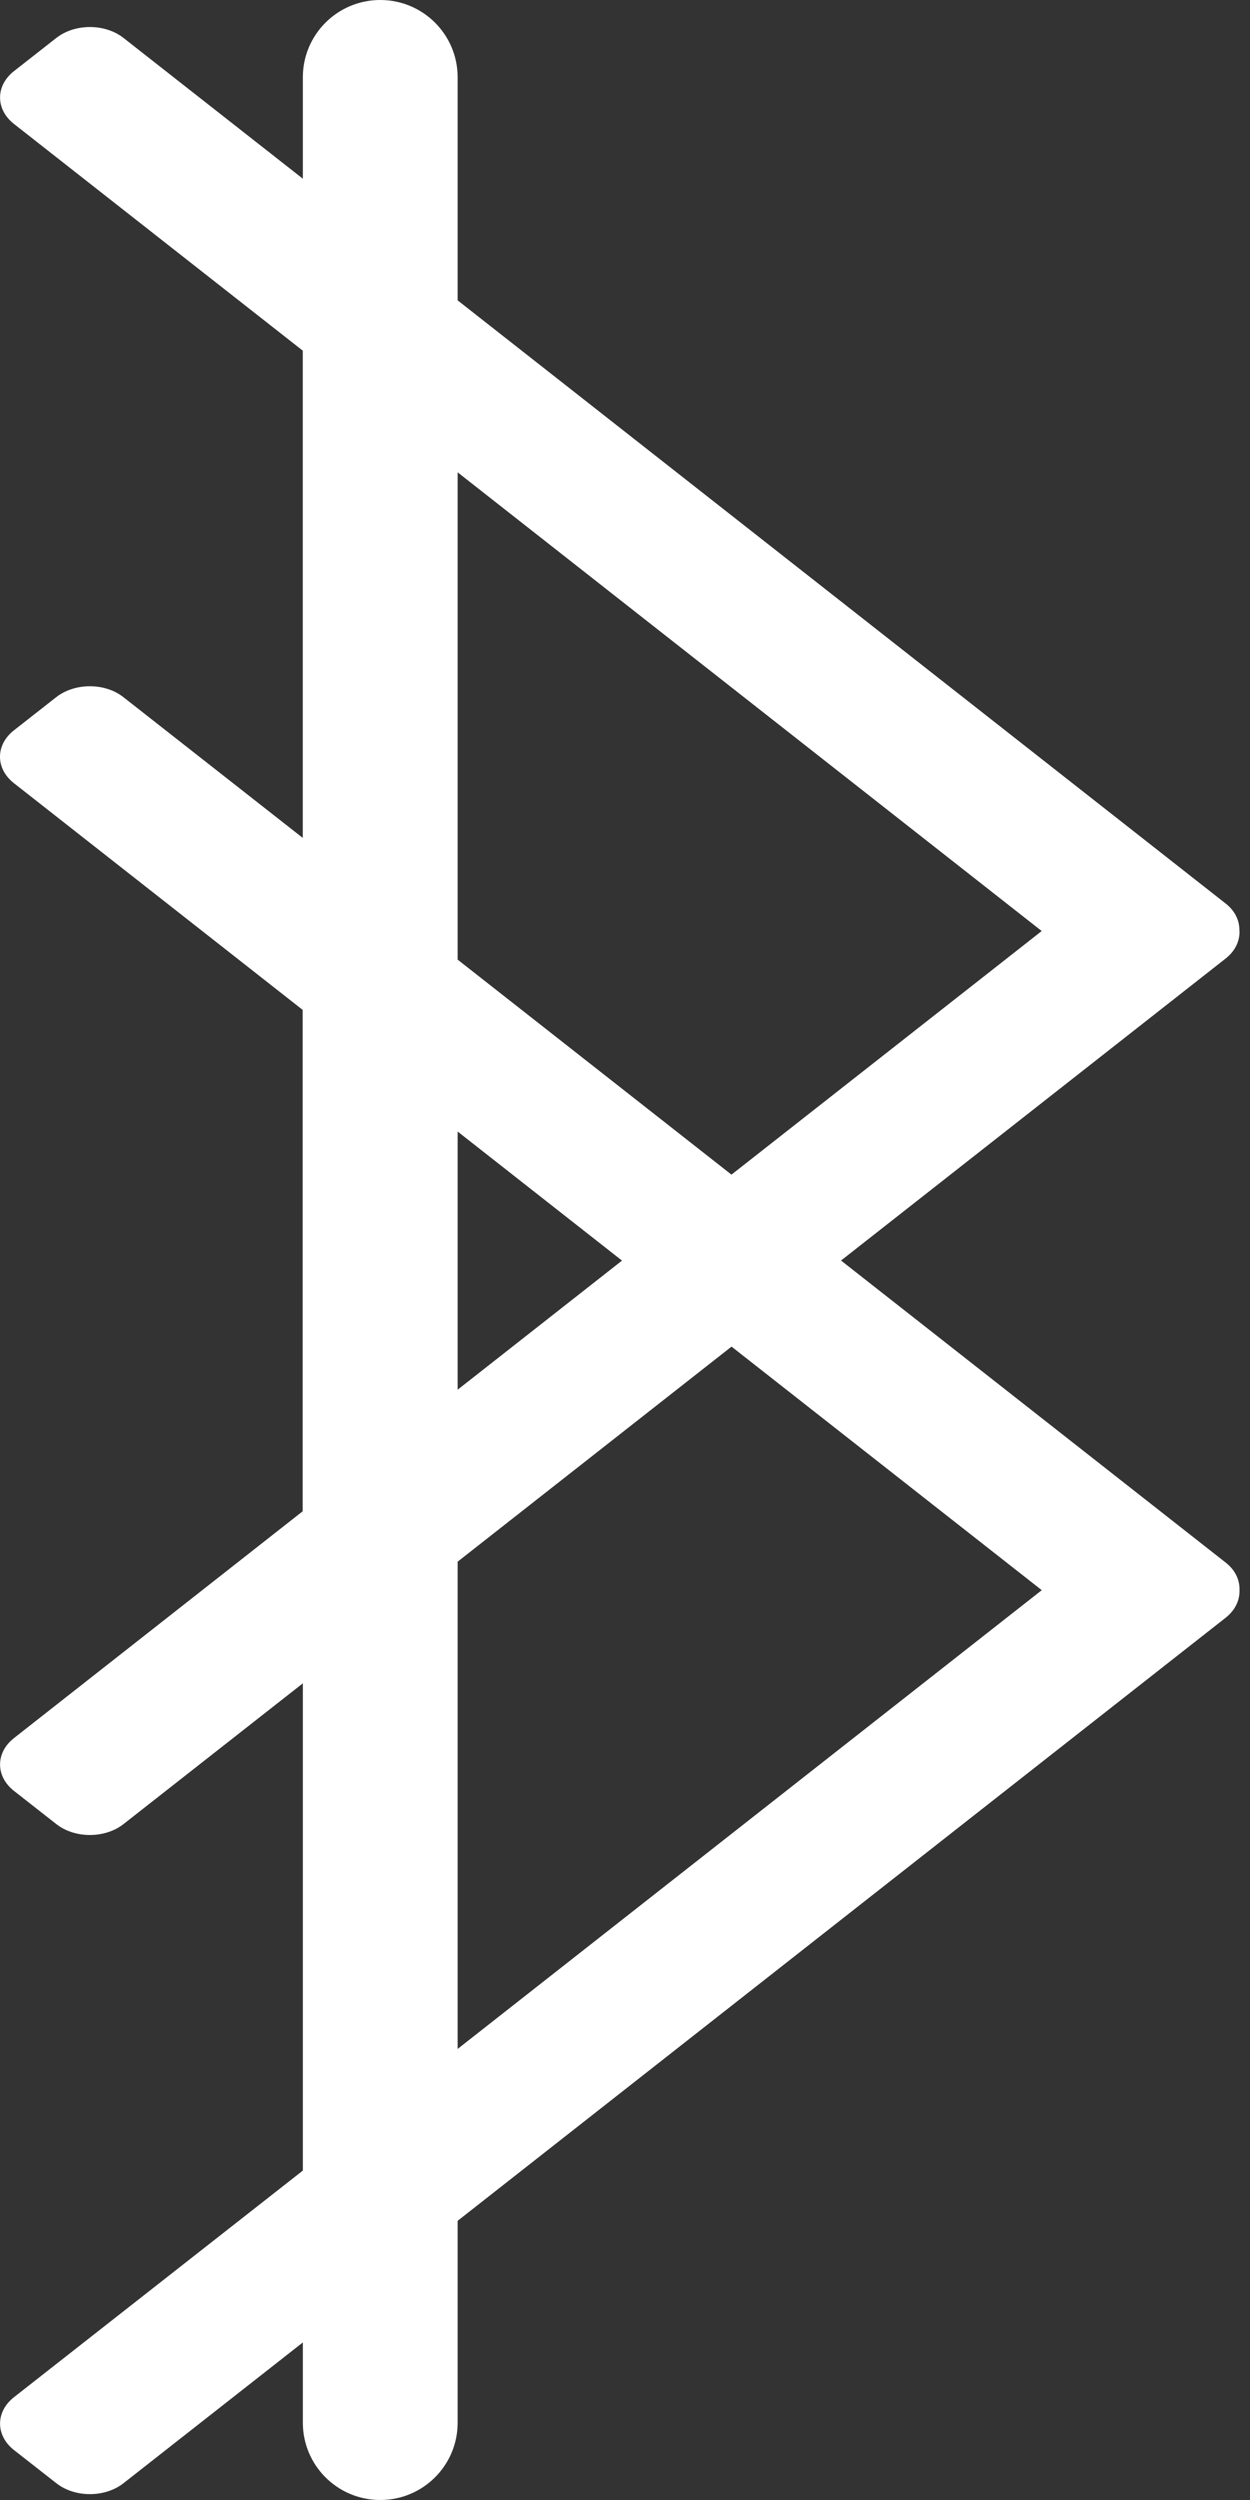 <svg width="35" height="70" viewBox="0 0 35 70" fill="none" xmlns="http://www.w3.org/2000/svg">
<rect x="0" y="0" width="35" height="70" fill="#333333" stroke="none"/>
<path d="M34.702 26.069C34.713 25.79 34.588 25.508 34.316 25.297L12.814 8.41V2.163C12.814 0.968 11.844 0 10.647 0C9.45 0 8.48 0.968 8.48 2.163V5.004L3.459 1.063C2.94 0.655 2.097 0.655 1.576 1.063L0.391 1.992C-0.128 2.4 -0.128 3.062 0.391 3.47L8.478 9.819V23.462L3.456 19.521C2.938 19.113 2.095 19.113 1.574 19.521L0.389 20.45C-0.13 20.858 -0.13 21.52 0.389 21.928L8.475 28.277V42.316L0.391 48.667C-0.128 49.075 -0.128 49.737 0.391 50.145L1.576 51.074C2.095 51.482 2.938 51.482 3.459 51.074L8.48 47.133V60.776L0.391 67.122C-0.128 67.53 -0.128 68.192 0.391 68.601L1.576 69.529C2.095 69.938 2.938 69.938 3.459 69.529L8.48 65.588V67.837C8.48 69.032 9.45 70 10.647 70C11.844 70 12.814 69.032 12.814 67.837V62.183L34.319 45.296C34.588 45.084 34.715 44.803 34.706 44.524C34.715 44.245 34.591 43.964 34.319 43.752L23.549 35.295L34.319 26.838C34.588 26.626 34.715 26.345 34.706 26.066L34.702 26.069ZM12.814 31.683L17.416 35.297L12.814 38.912V31.683ZM29.168 44.526L12.814 57.37V43.727L20.483 37.705L29.171 44.526H29.168ZM12.814 26.868V13.225L29.168 26.069L20.481 32.89L12.812 26.868H12.814Z" fill="white"/>
</svg>
